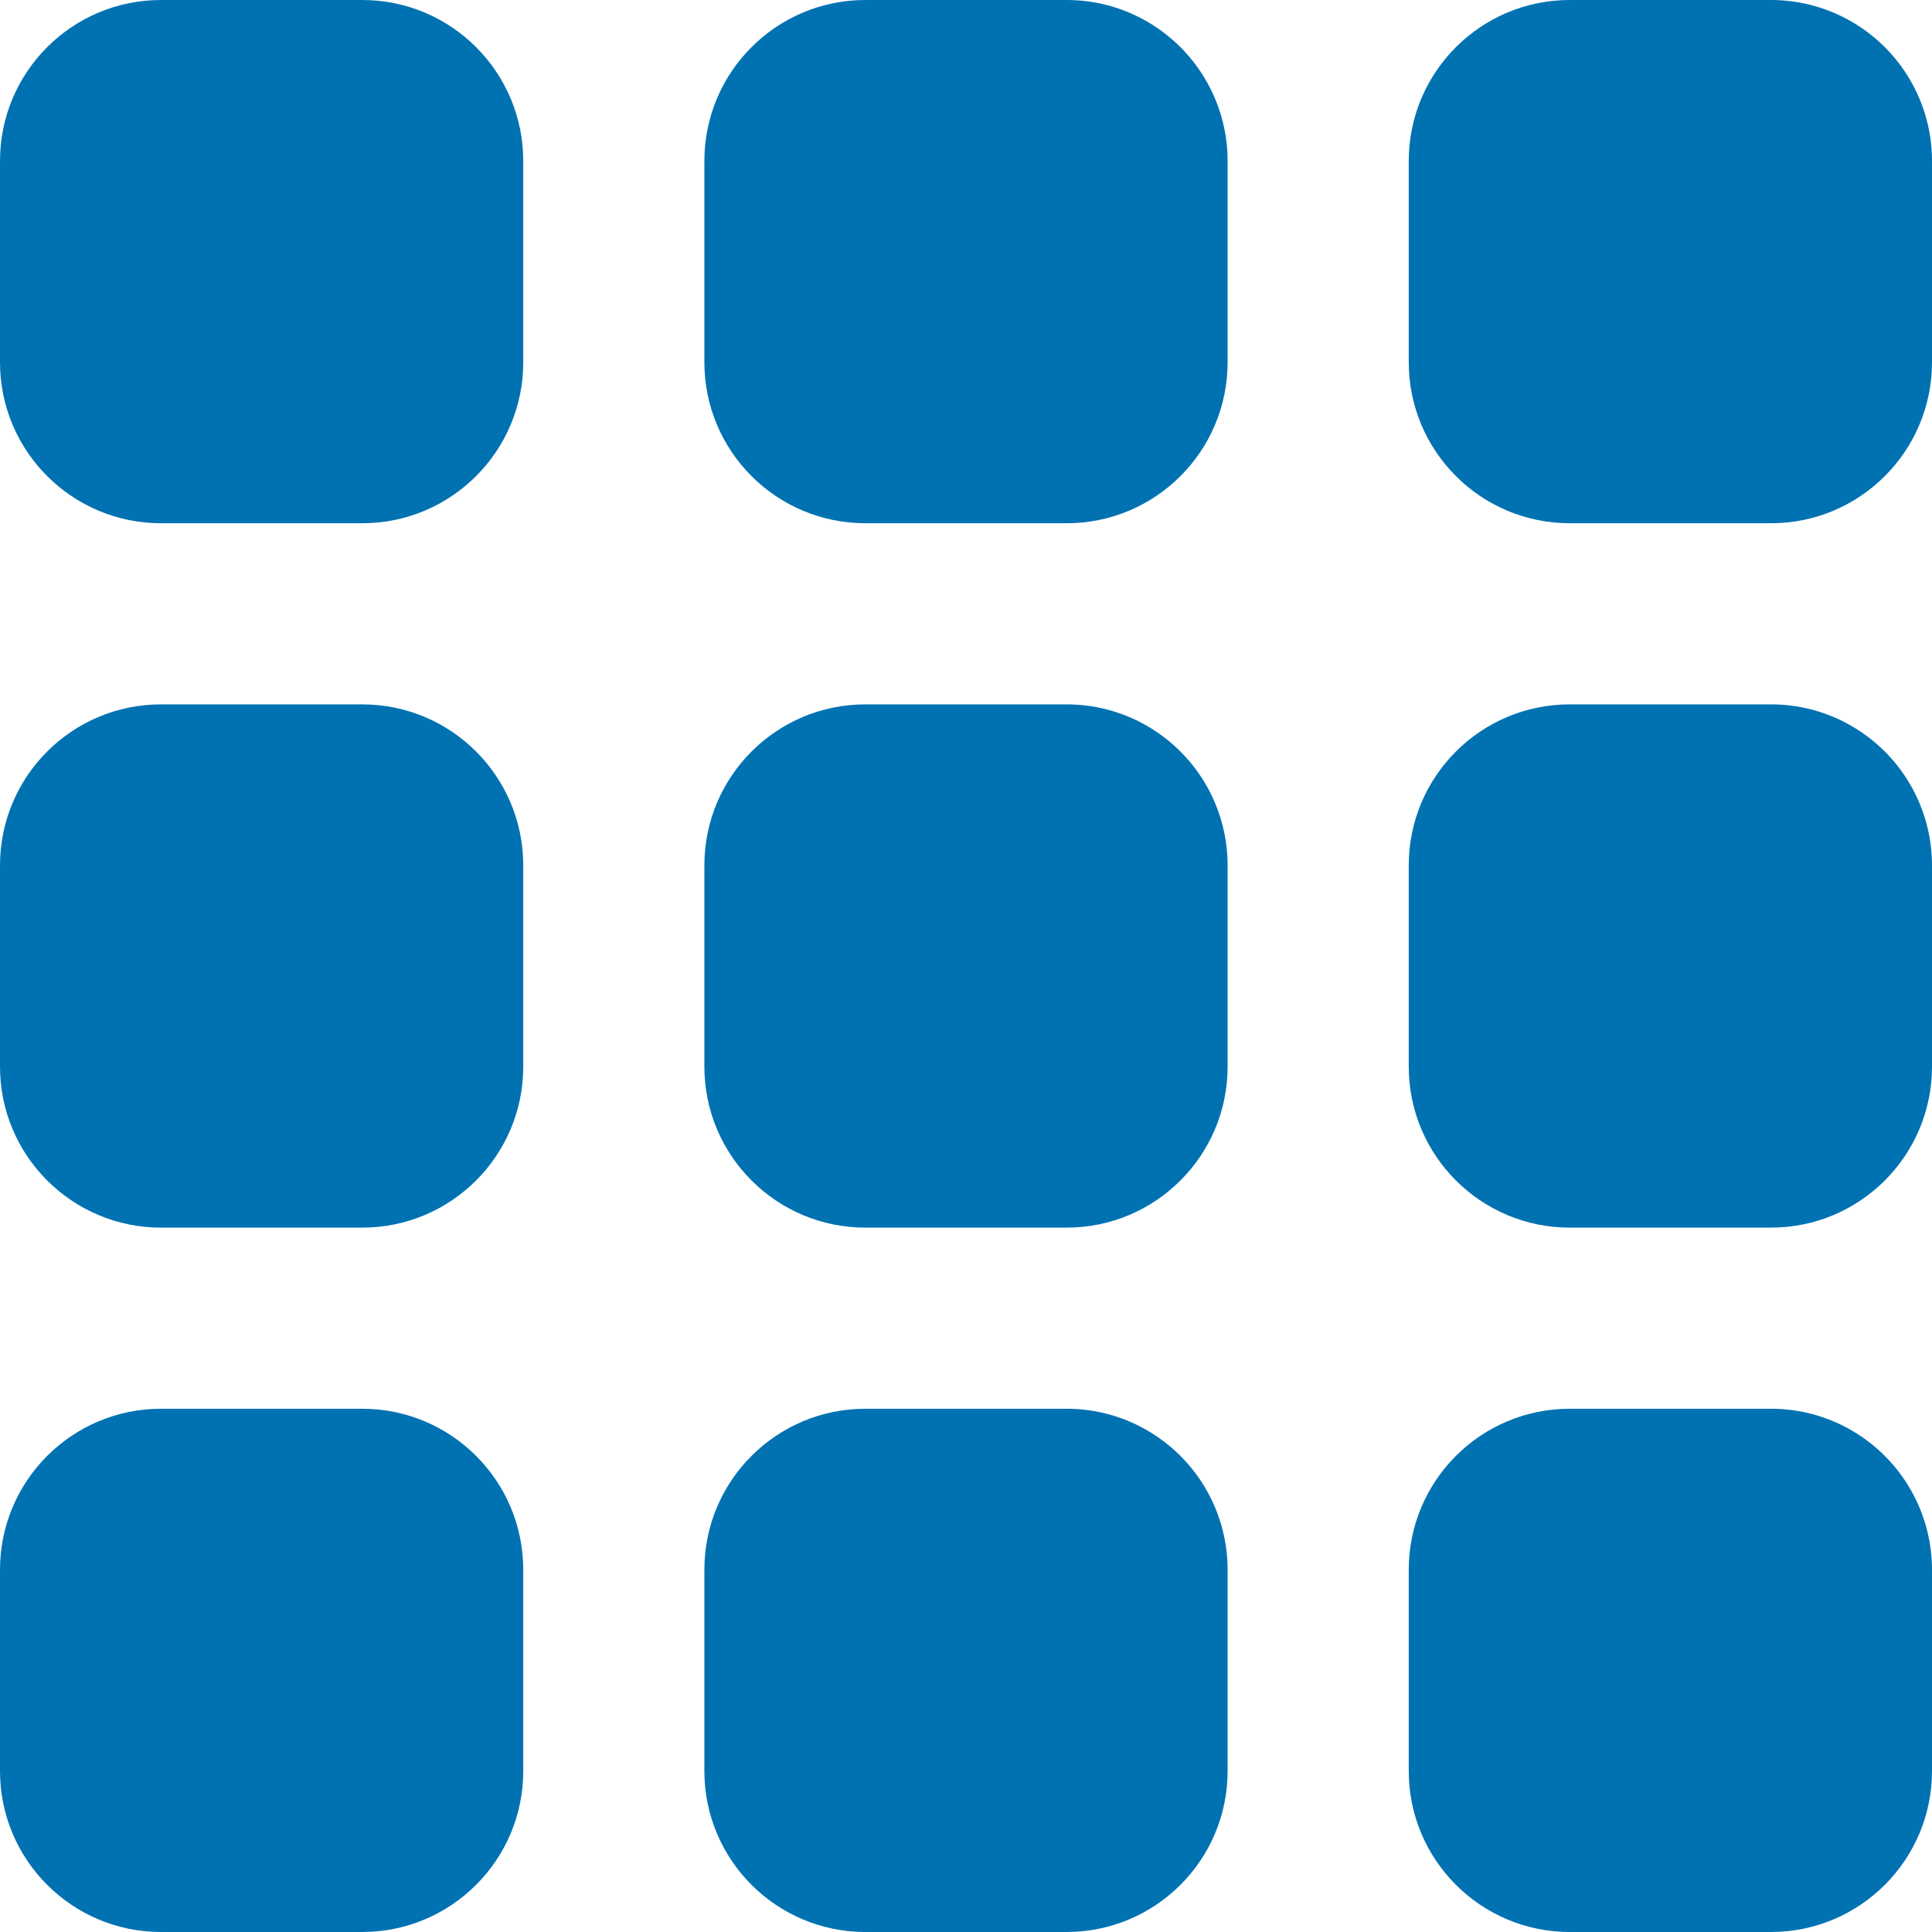 <?xml version="1.0" encoding="UTF-8"?>
<!-- Generator: Adobe Illustrator 25.0.0, SVG Export Plug-In . SVG Version: 6.00 Build 0)  -->
<svg xmlns="http://www.w3.org/2000/svg" xmlns:xlink="http://www.w3.org/1999/xlink" version="1.1" id="Capa_1" x="0px" y="0px" viewBox="0 0 512 512" style="enable-background:new 0 0 512 512;" xml:space="preserve" width="512" height="512">
<g>
	<path fill="#0072B2" d="M42.667,373.333H96c23.564,0,42.667,19.102,42.667,42.667v53.333C138.667,492.898,119.564,512,96,512H42.667   C19.103,512,0,492.898,0,469.333V416C0,392.436,19.103,373.333,42.667,373.333z"/>
	<path fill="#0072B2" d="M493.184,380.629c-7.039-4.768-15.349-7.31-23.851-7.296H416c-23.564,0-42.667,19.102-42.667,42.667v53.333   C373.333,492.898,392.436,512,416,512h53.333C492.898,512,512,492.898,512,469.333V416   C511.998,401.815,504.946,388.559,493.184,380.629z"/>
	<path fill="#0072B2" d="M42.667,186.667H96c23.564,0,42.667,19.103,42.667,42.667v53.333c0,23.564-19.103,42.667-42.667,42.667H42.667   C19.103,325.333,0,306.231,0,282.667v-53.333C0,205.769,19.103,186.667,42.667,186.667z"/>
	<path fill="#0072B2" d="M493.184,193.963c-7.039-4.768-15.349-7.31-23.851-7.296H416c-23.564,0-42.667,19.103-42.667,42.667v53.333   c0,23.564,19.103,42.667,42.667,42.667h53.333c23.564,0,42.667-19.103,42.667-42.667v-53.333   C511.998,215.148,504.946,201.892,493.184,193.963z"/>
	<path fill="#0072B2" d="M42.667,0H96c23.564,0,42.667,19.103,42.667,42.667V96c0,23.564-19.103,42.667-42.667,42.667H42.667   C19.103,138.667,0,119.564,0,96V42.667C0,19.103,19.103,0,42.667,0z"/>
	<path fill="#0072B2" d="M306.517,380.629c-7.039-4.768-15.349-7.31-23.851-7.296h-53.333c-23.564,0-42.667,19.102-42.667,42.667v53.333   c0,23.564,19.103,42.667,42.667,42.667h53.333c23.564,0,42.667-19.102,42.667-42.667V416   C325.331,401.815,318.279,388.559,306.517,380.629z"/>
	<path fill="#0072B2" d="M306.517,193.963c-7.039-4.768-15.349-7.31-23.851-7.296h-53.333c-23.564,0-42.667,19.103-42.667,42.667v53.333   c0,23.564,19.103,42.667,42.667,42.667h53.333c23.564,0,42.667-19.103,42.667-42.667v-53.333   C325.331,215.148,318.279,201.892,306.517,193.963z"/>
	<path fill="#0072B2" d="M306.517,7.296c-7.039-4.768-15.349-7.31-23.851-7.296h-53.333c-23.564,0-42.667,19.103-42.667,42.667V96   c0,23.564,19.103,42.667,42.667,42.667h53.333c23.564,0,42.667-19.103,42.667-42.667V42.667   C325.331,28.482,318.279,15.225,306.517,7.296z"/>
	<path fill="#0072B2" d="M504.704,18.816C496.775,7.054,483.518,0.002,469.333,0H416c-23.564,0-42.667,19.103-42.667,42.667V96   c0,23.564,19.103,42.667,42.667,42.667h53.333C492.898,138.667,512,119.564,512,96V42.667   C512.014,34.165,509.472,25.855,504.704,18.816z"/>
</g>















</svg>
